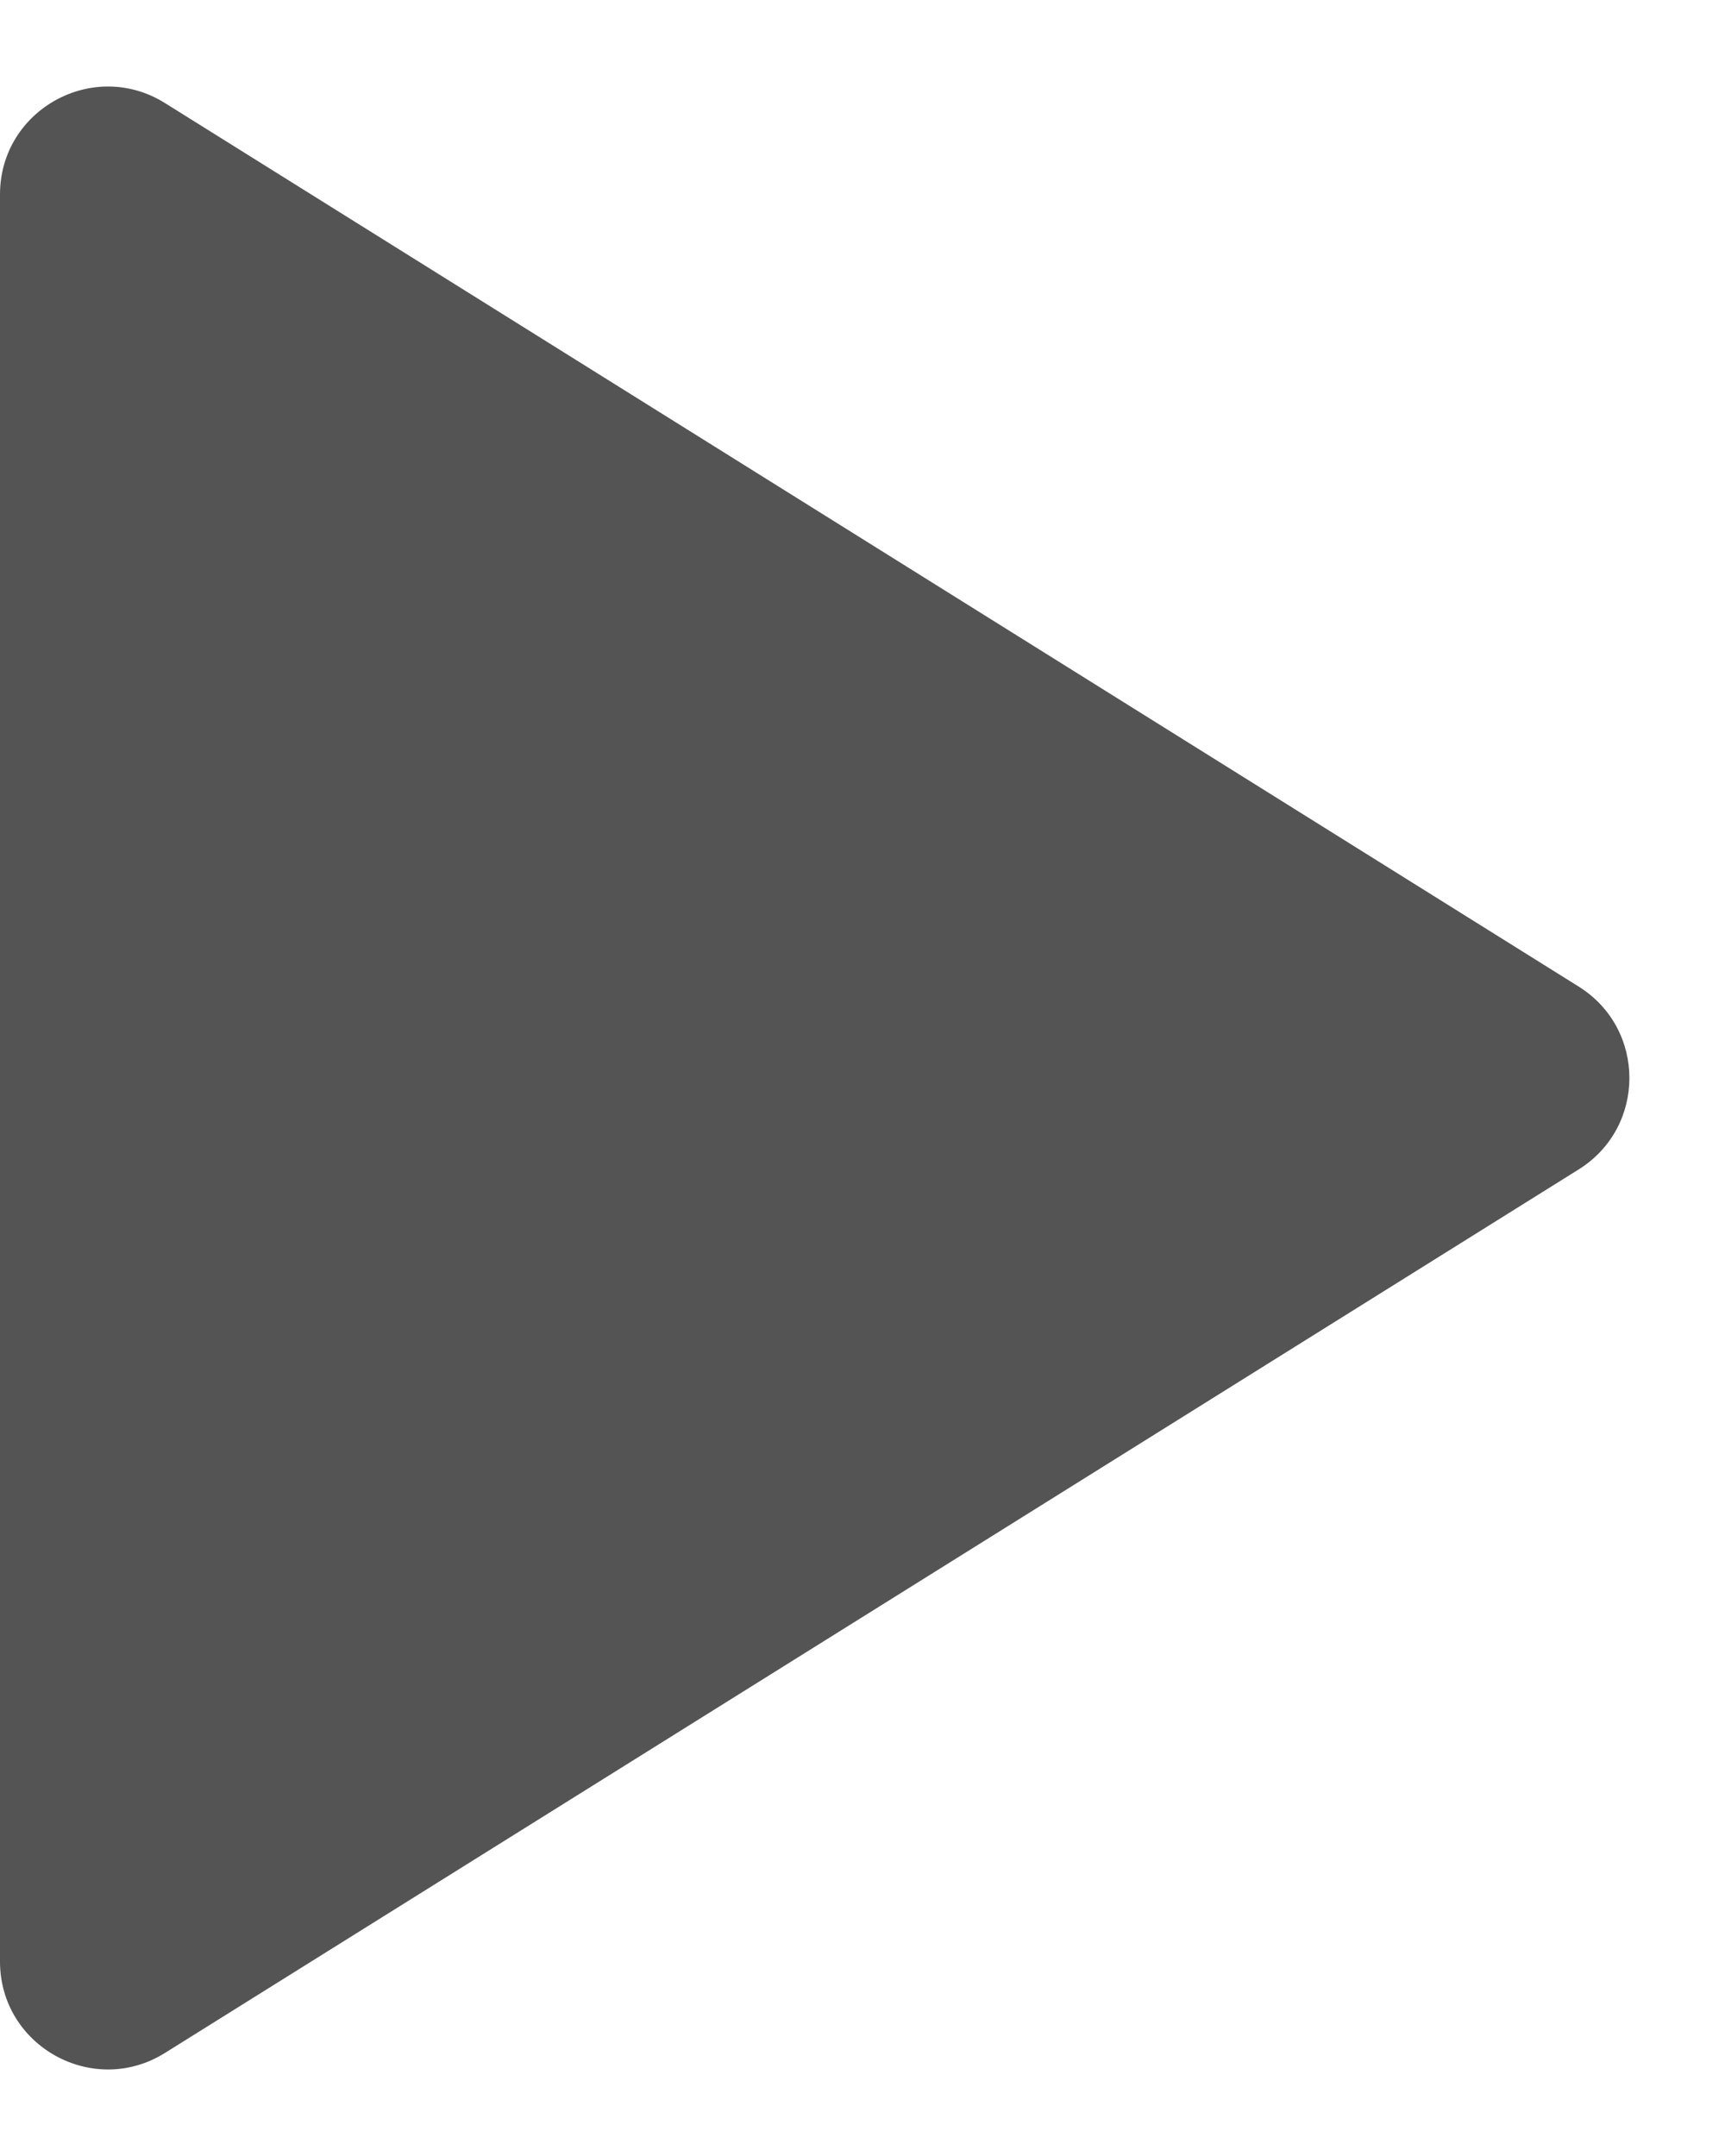 <svg width="16" height="20" viewBox="0 0 16 20" fill="none" xmlns="http://www.w3.org/2000/svg">
<path d="M14.643 10.848C15.27 10.456 15.27 9.544 14.643 9.152L1.53 0.956C0.864 0.54 0 1.019 0 1.804V18.196C0 18.981 0.864 19.46 1.53 19.044L14.643 10.848Z" fill="black" fill-opacity="0.67"/>
</svg>
